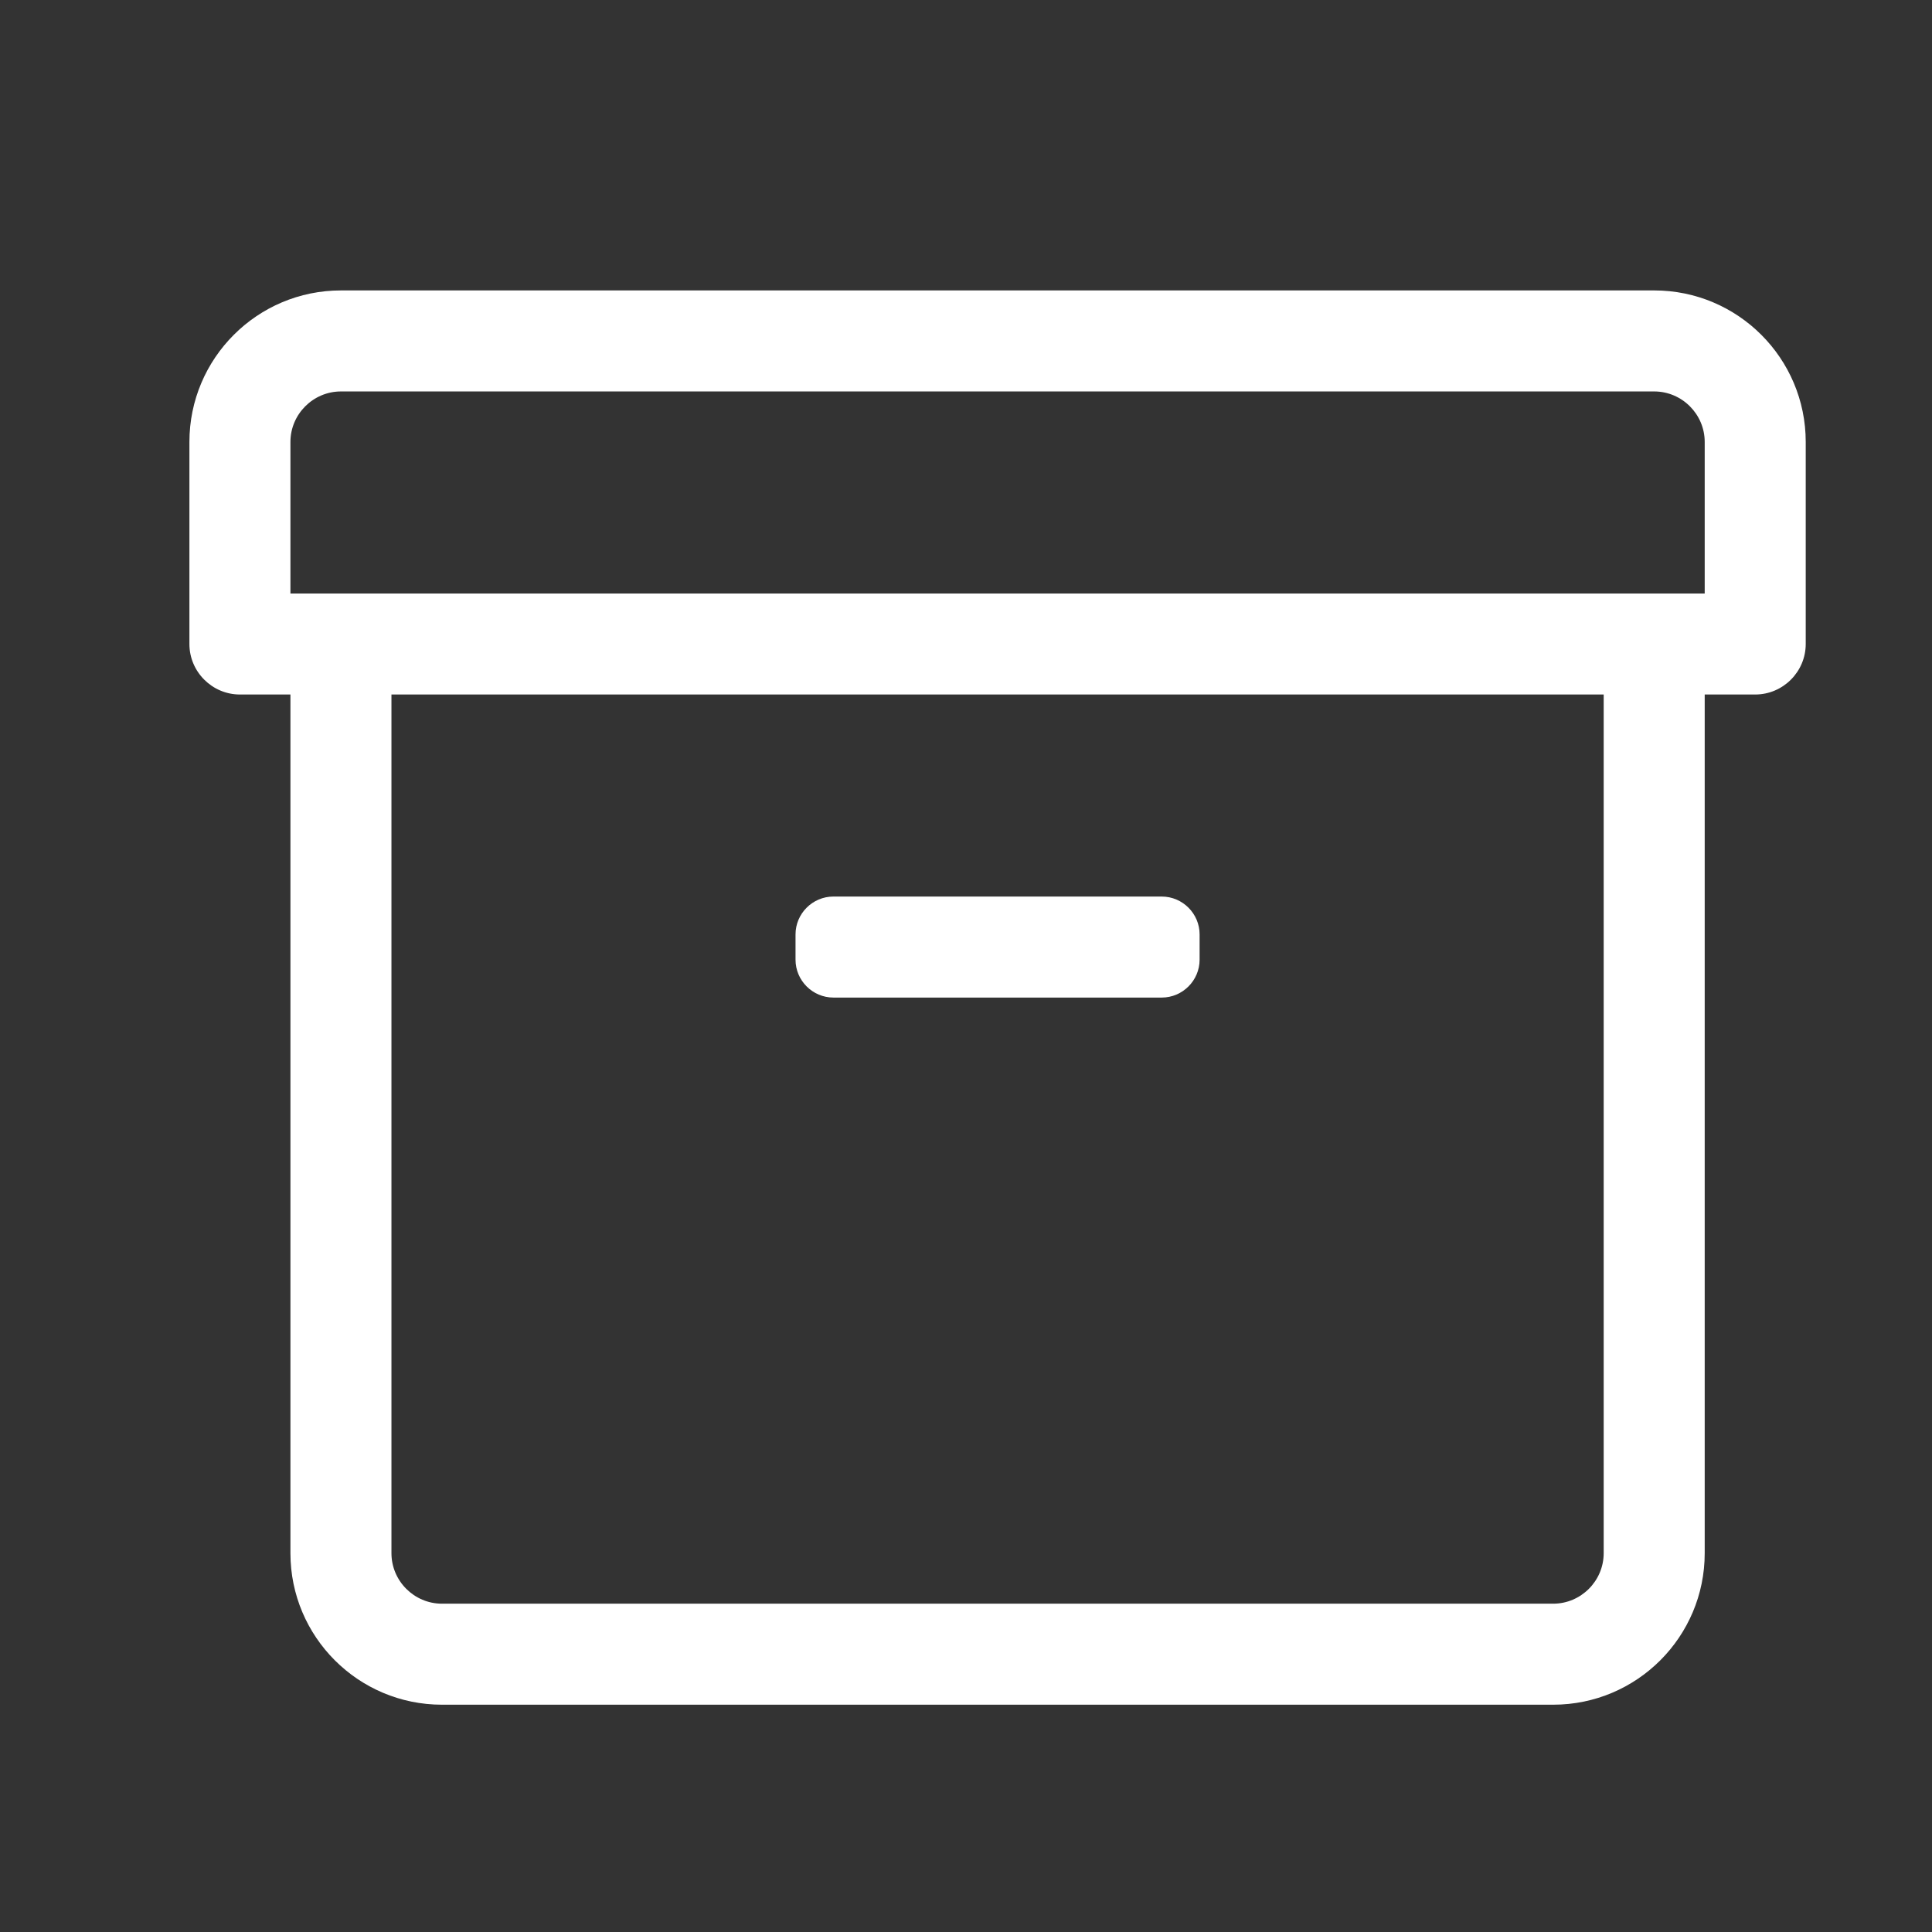 <?xml version="1.0" encoding="UTF-8"?>
<svg aria-hidden="true" focusable="false" data-prefix="fal" data-icon="archive" role="img" xmlns="http://www.w3.org/2000/svg" viewBox="-60 -60 612 612" class="svg-inline--fa fa-archive fa-w-16" ><rect x="-60" y="-60" width="612" height="612" fill="#333333" stroke="none"/><path fill="#fff" d="M464 32H48C21.5 32 0 53.5 0 80v64c0 8.8 7.2 16 16 16h16v272c0 26.5 21.5 48 48 48h352c26.5 0 48-21.5 48-48V160h16c8.8 0 16-7.2 16-16V80c0-26.5-21.5-48-48-48zm-16 400c0 8.8-7.2 16-16 16H80c-8.8 0-16-7.2-16-16V160h384v272zm32-304H32V80c0-8.8 7.2-16 16-16h416c8.8 0 16 7.2 16 16v48zM204 256h104c6.6 0 12-5.4 12-12v-8c0-6.6-5.4-12-12-12H204c-6.6 0-12 5.4-12 12v8c0 6.6 5.4 12 12 12z" class=""></path></svg>

